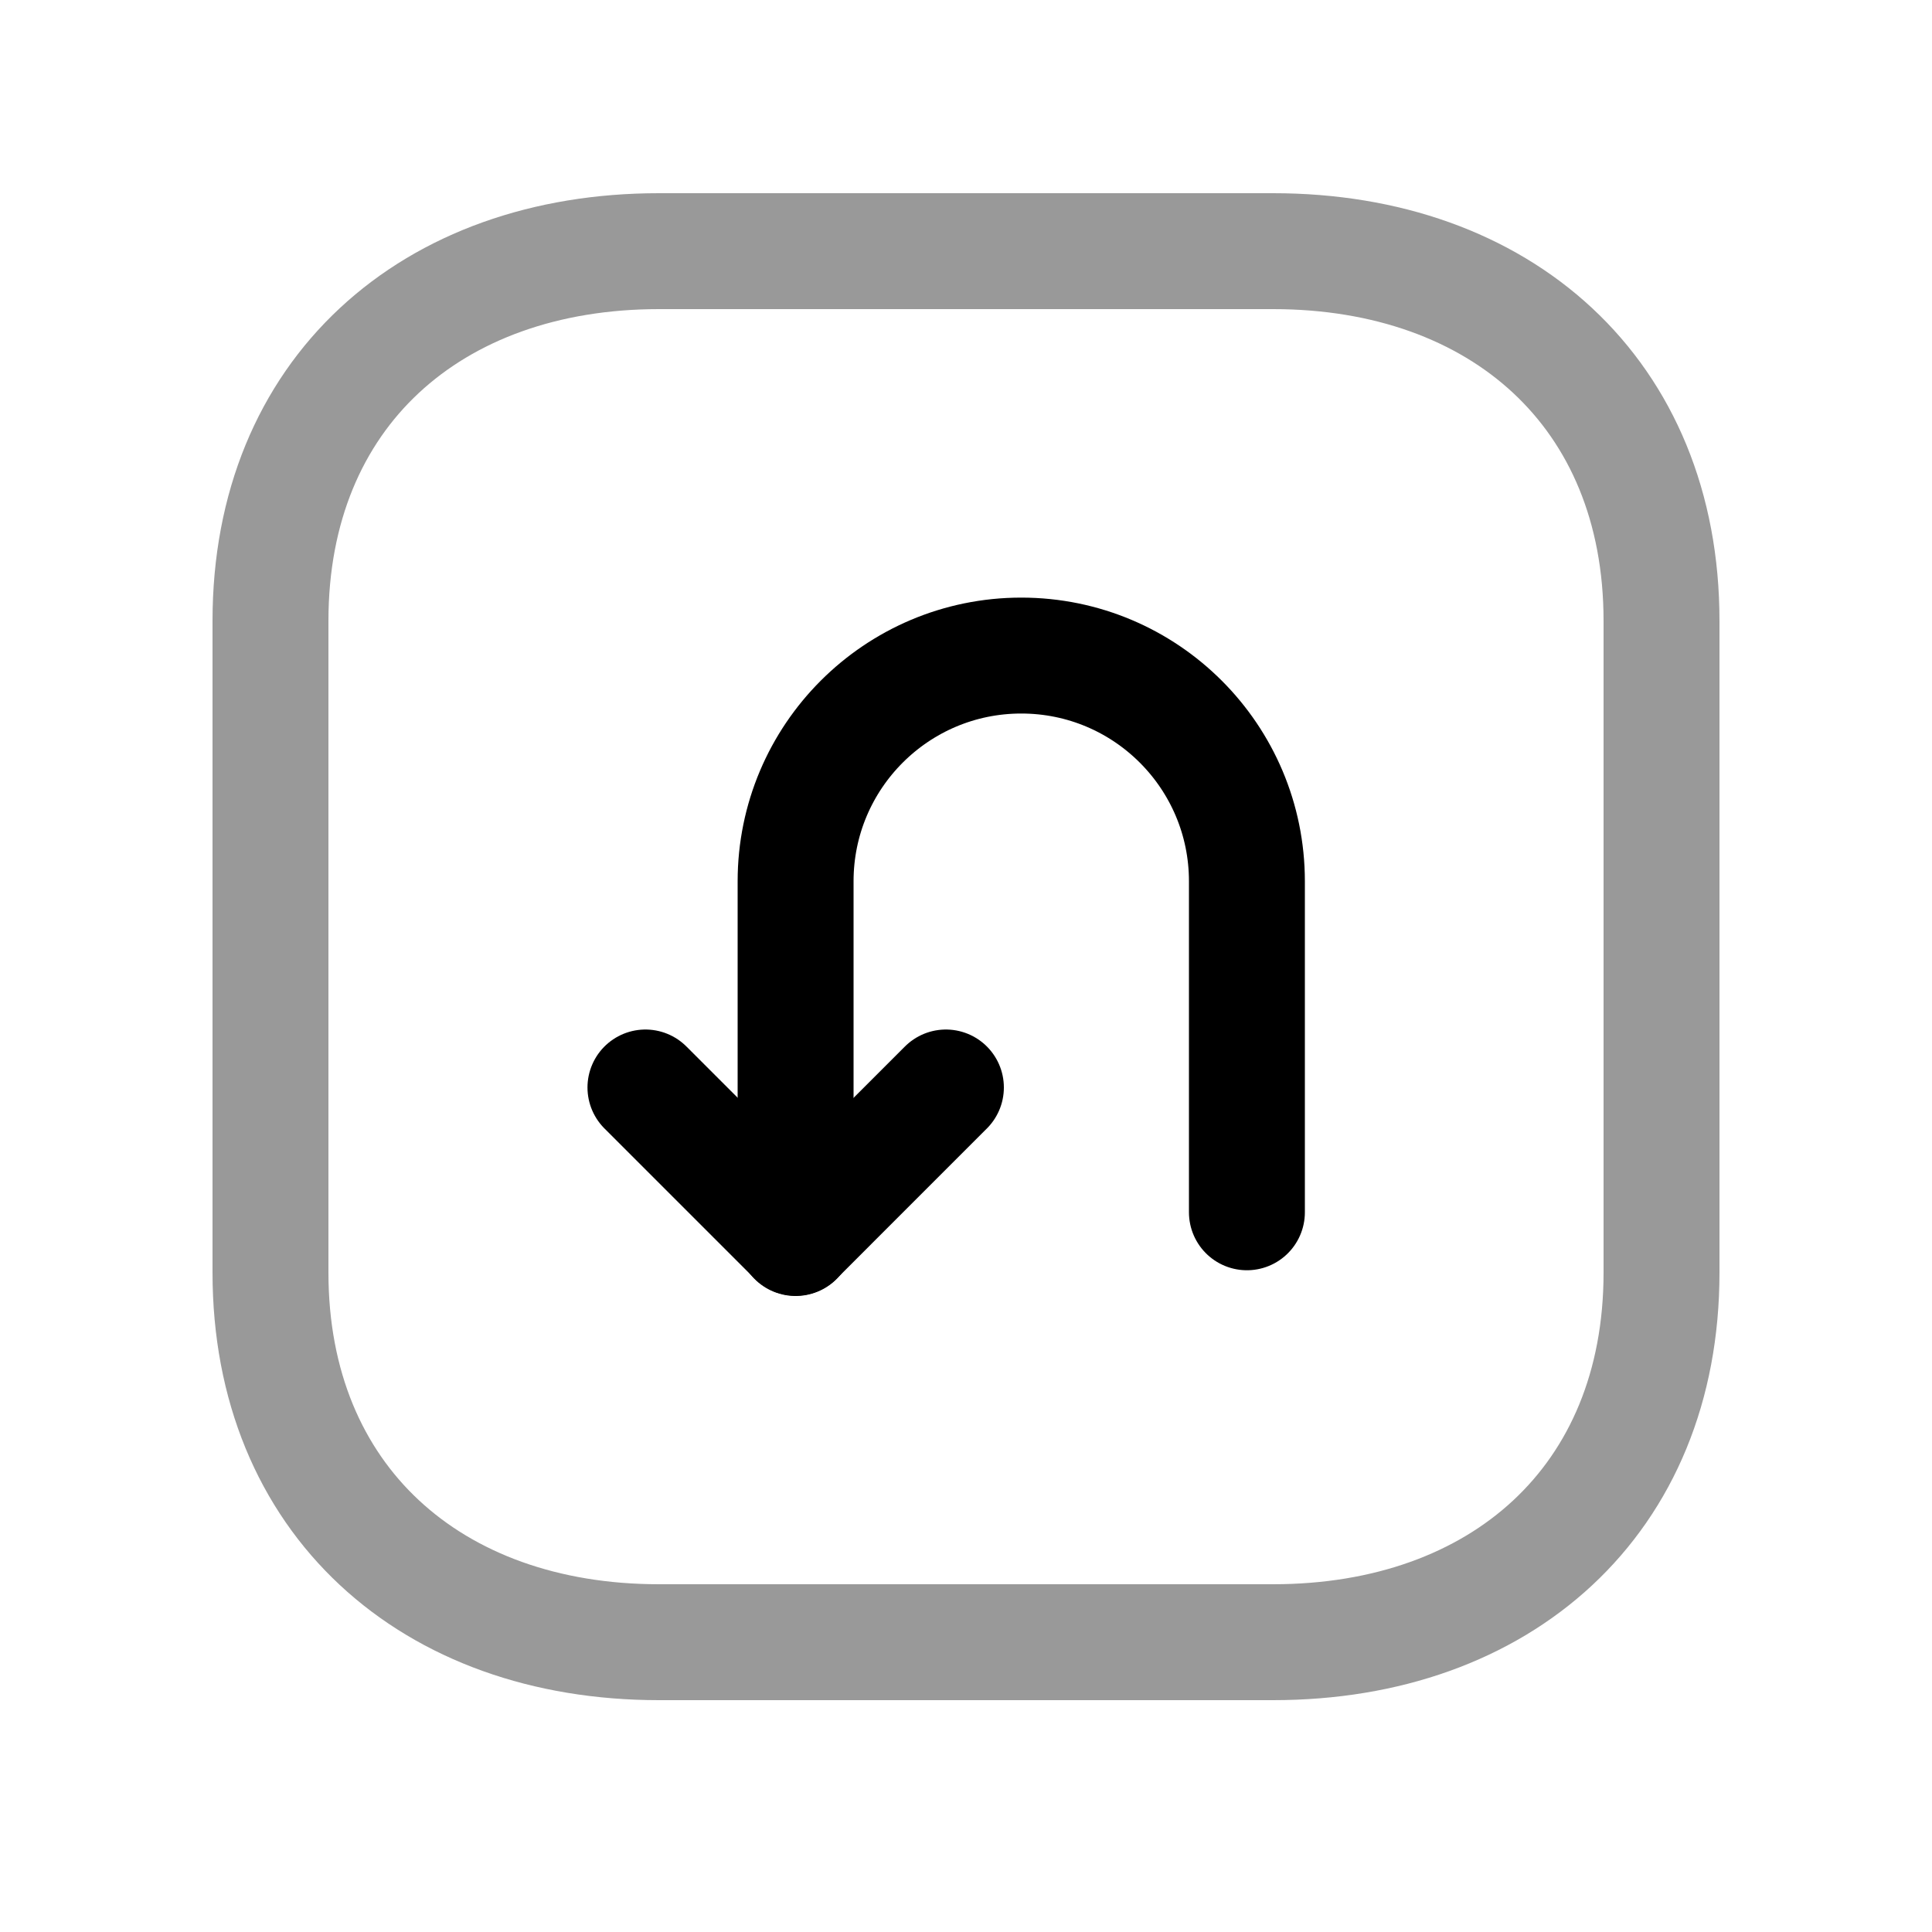 <svg width="25" height="25" viewBox="0 0 25 25" fill="none" xmlns="http://www.w3.org/2000/svg">
<path opacity="0.4" d="M3.5 16.468L3.5 8.033C3.5 5.085 5.581 3.25 8.526 3.25L16.474 3.25C19.419 3.25 21.5 5.085 21.5 8.034L21.5 16.468C21.5 19.416 19.419 21.25 16.474 21.25L8.526 21.25C5.581 21.25 3.5 19.407 3.5 16.468Z" stroke="black" stroke-width="1.5" stroke-linecap="round" stroke-linejoin="round"/>
<path d="M12.24 14.072C11.481 14.831 11.055 15.257 10.296 16.016C9.537 15.257 9.11 14.831 8.352 14.072" stroke="black" stroke-width="1.5" stroke-linecap="round" stroke-linejoin="round"/>
<path d="M10.295 16.02L10.295 11.404C10.295 9.791 11.603 8.483 13.215 8.483C14.828 8.483 16.135 9.791 16.135 11.404L16.135 15.687" stroke="black" stroke-width="1.5" stroke-linecap="round" stroke-linejoin="round"/>
</svg>